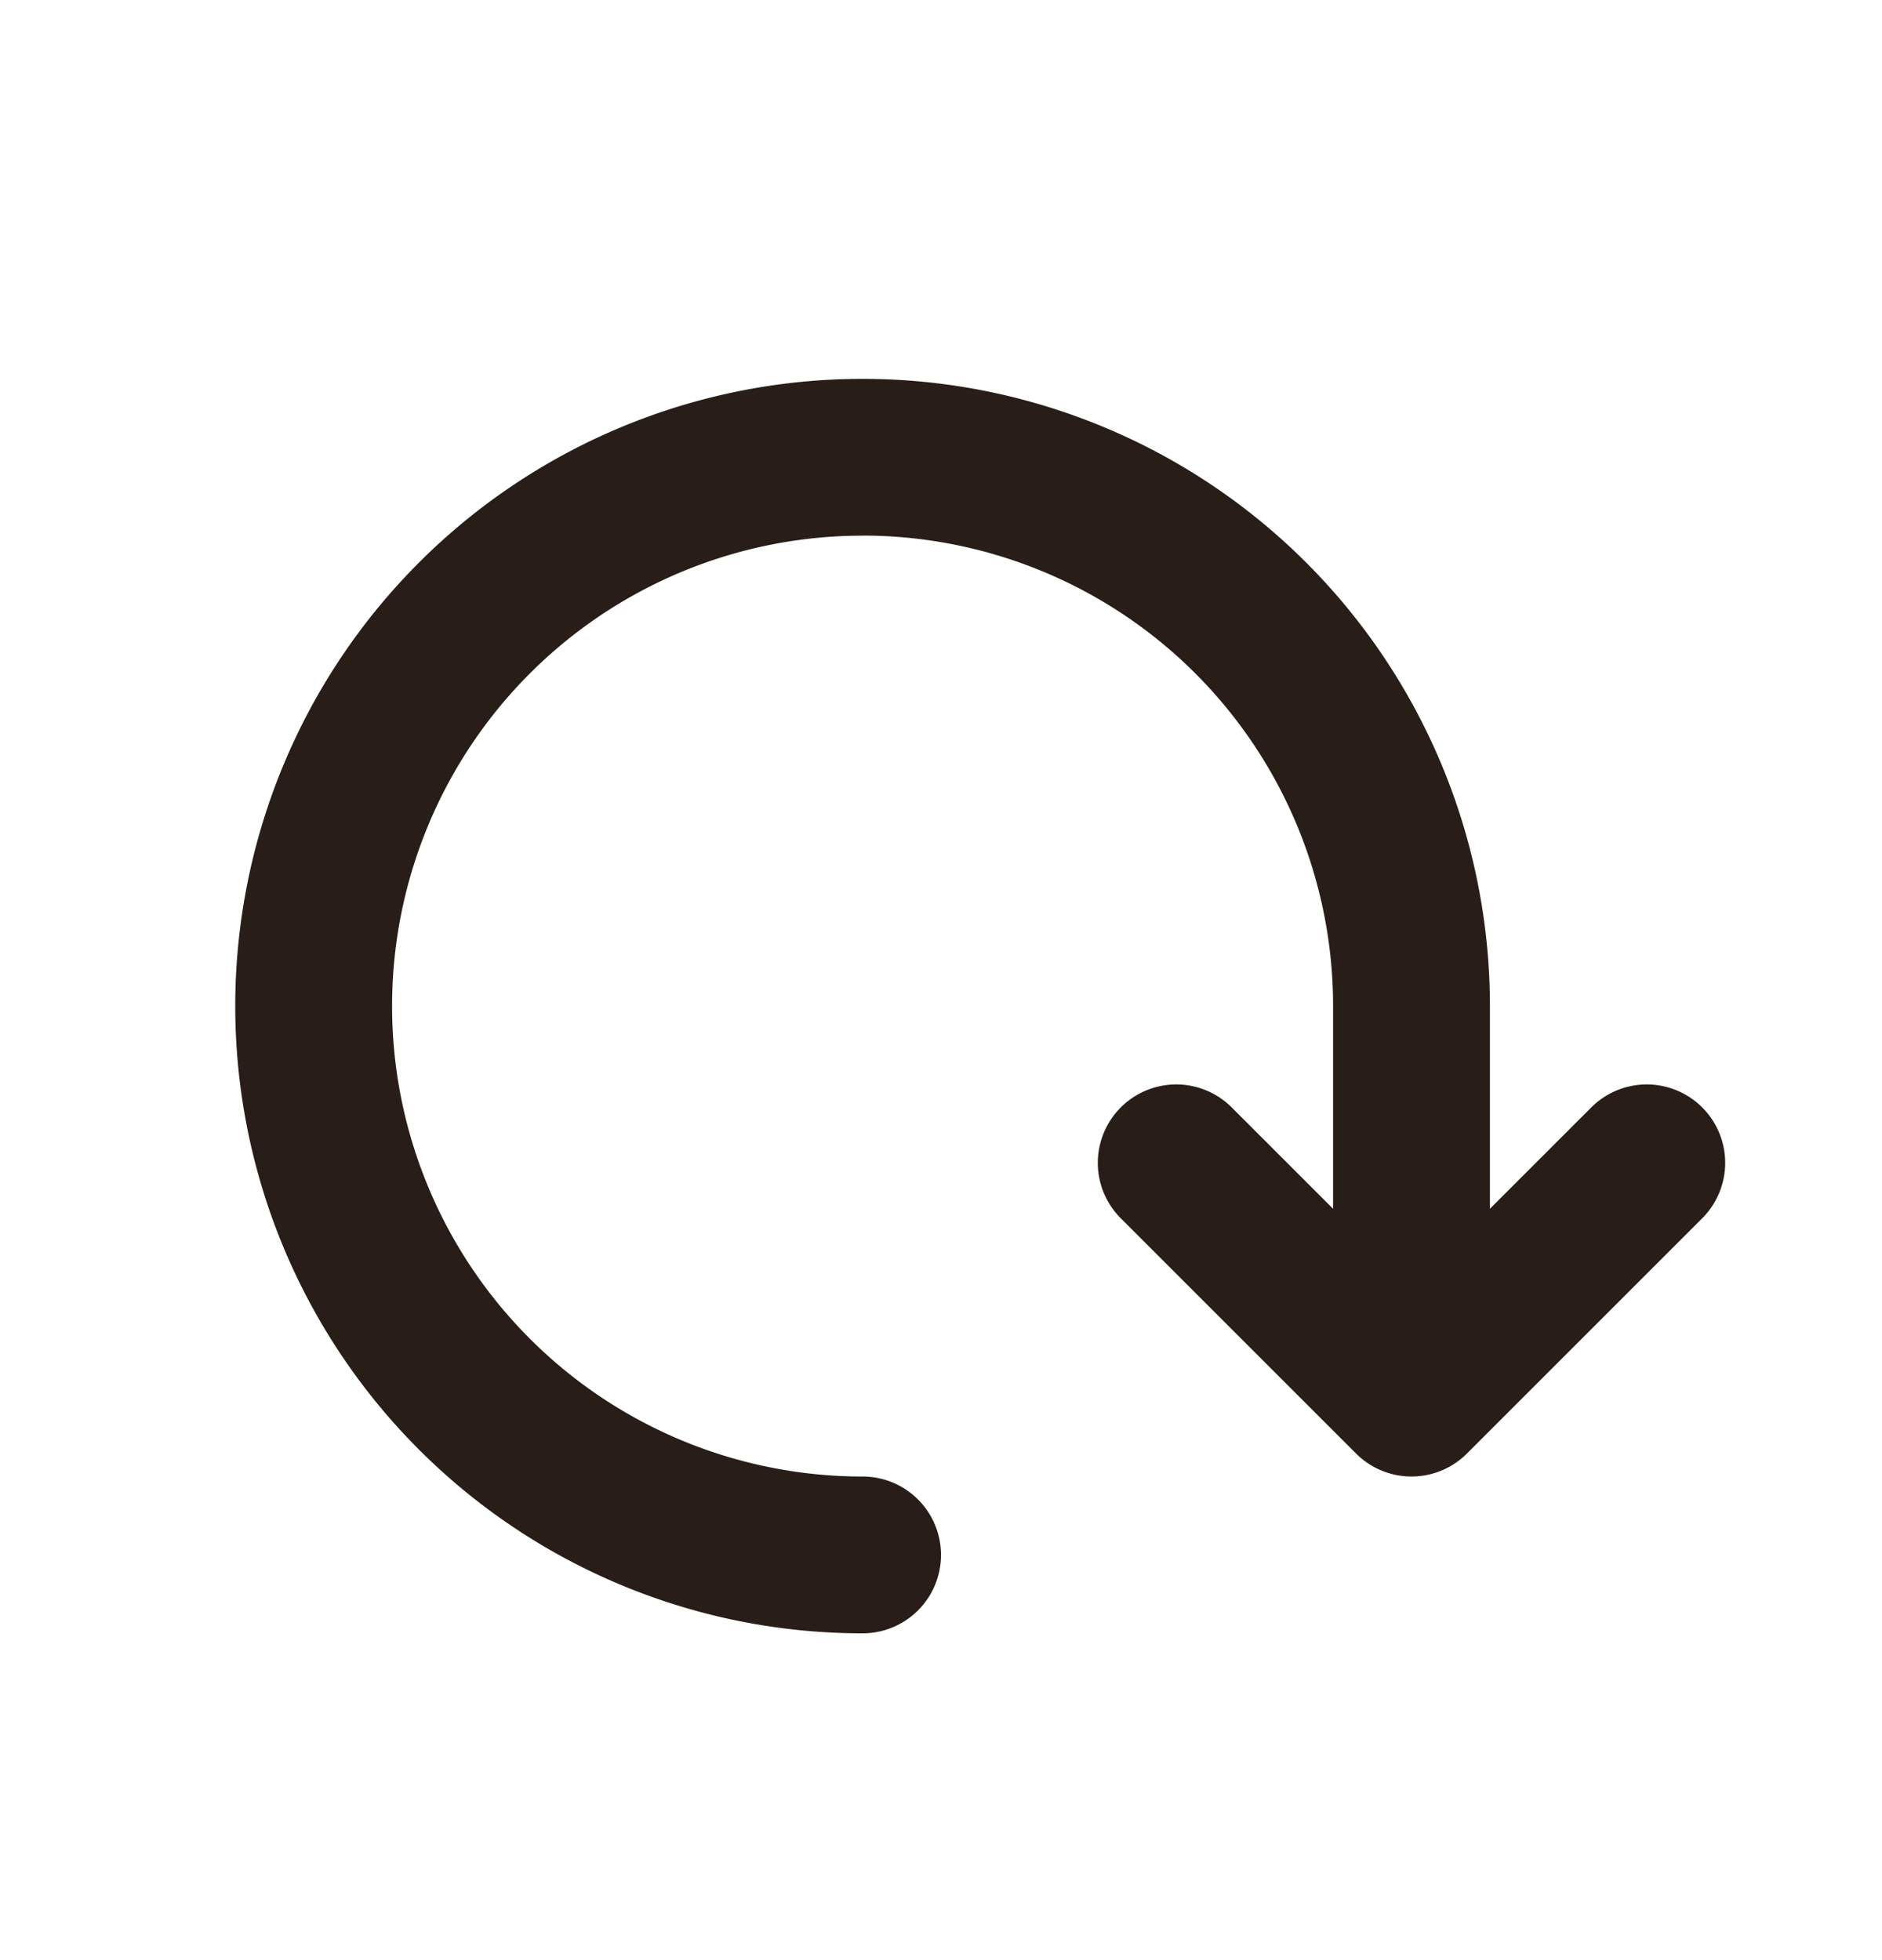 <svg xmlns="http://www.w3.org/2000/svg" width="24" height="25" fill="none"><path fill="#291D18" d="M11 6.831a6 6 0 0 1 6 6v2.586l-1.293-1.293a1 1 0 1 0-1.414 1.415l3 3a1 1 0 0 0 1.414 0l3-3a1 1 0 0 0-1.414-1.415L19 15.417v-2.585a8 8 0 1 0-8 8 1 1 0 1 0 0-2 6 6 0 0 1 0-12"/></svg>